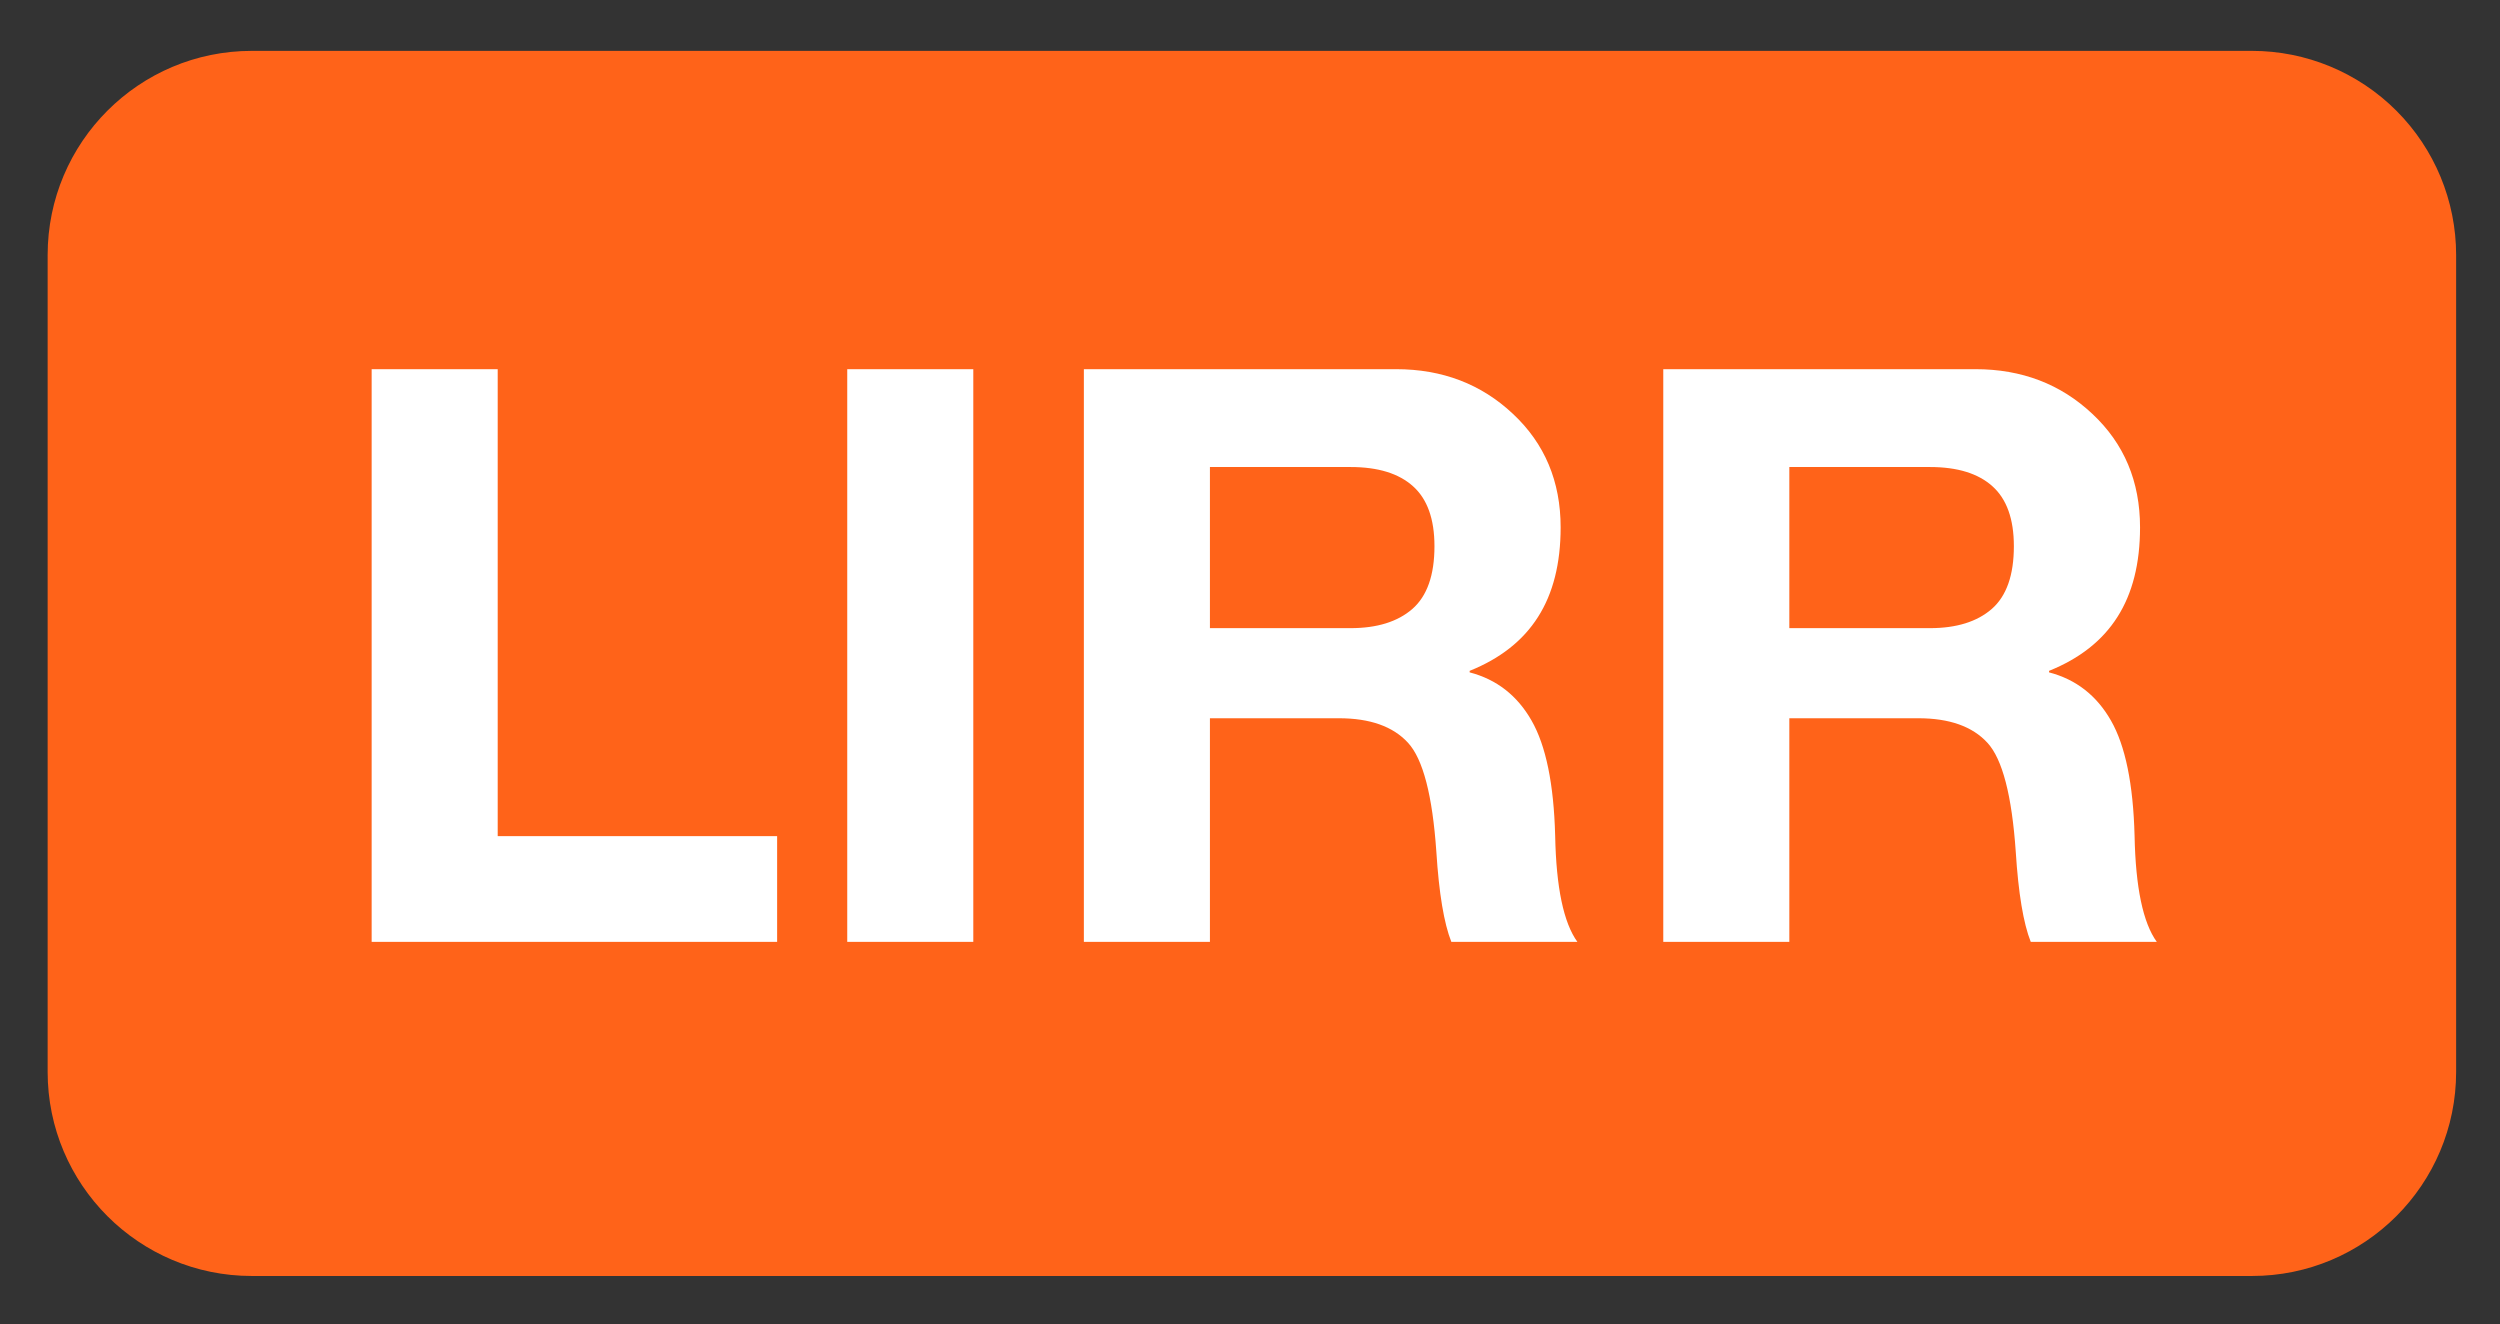 <svg version="1.1" viewBox="0.0 0.0 307.409 162.832" fill="none" stroke="none" stroke-linecap="square" stroke-miterlimit="10" xmlns:xlink="http://www.w3.org/1999/xlink" xmlns="http://www.w3.org/2000/svg"><rect x="0.0" y="0.0" width="307.409" height="162.832" fill="#333333" stroke="none"/><clipPath id="p.0"><path d="m0 0l307.409 0l0 162.832l-307.409 0l0 -162.832z" clip-rule="nonzero"/></clipPath><g clip-path="url(#p.0)"><path fill="#000000" fill-opacity="0.0" d="m0 0l307.409 0l0 162.832l-307.409 0z" fill-rule="evenodd"/><path fill="#ff6319" d="m5.858 31.363l0 0c0 -13.867 11.241 -25.108 25.108 -25.108l245.941 0c6.659 0 13.045 2.645 17.754 7.354c4.709 4.709 7.354 11.095 7.354 17.754l0 100.429c0 13.867 -11.241 25.108 -25.108 25.108l-245.941 0c-13.867 0 -25.108 -11.241 -25.108 -25.108z" fill-rule="evenodd"/><path fill="#000000" fill-opacity="0.0" d="m5.858 12.097l296.157 0l0 138.961l-296.157 0z" fill-rule="evenodd"/><path fill="#ffffff" d="m61.199 45.395l0 57.422l34.359 0l0 13.0l-49.859 0l0 -70.422l15.5 0zm58.481 0l0 70.422l-15.5 0l0 -70.422l15.5 0zm51.987 0q8.531 0 14.375 5.5q5.859 5.484 5.859 13.953q0 6.656 -2.781 11.016q-2.766 4.359 -8.406 6.625l0 0.188q4.969 1.297 7.609 5.922q2.656 4.625 2.906 14.172q0.188 9.531 2.734 13.047l-15.5 0q-1.359 -3.422 -1.844 -11.078q-0.719 -10.406 -3.484 -13.406q-2.766 -3.016 -8.5 -3.016l-15.859 0l0 27.5l-15.5 0l0 -70.422l38.391 0zm-5.594 31.844q4.875 0 7.594 -2.359q2.719 -2.375 2.719 -7.719q0 -5.0 -2.625 -7.359q-2.625 -2.375 -7.688 -2.375l-17.297 0l0 19.812l17.297 0zm76.84 -31.844q8.531 0 14.375 5.5q5.859 5.484 5.859 13.953q0 6.656 -2.781 11.016q-2.766 4.359 -8.406 6.625l0 0.188q4.969 1.297 7.609 5.922q2.656 4.625 2.906 14.172q0.188 9.531 2.734 13.047l-15.5 0q-1.359 -3.422 -1.844 -11.078q-0.719 -10.406 -3.484 -13.406q-2.766 -3.016 -8.5 -3.016l-15.859 0l0 27.5l-15.5 0l0 -70.422l38.391 0zm-5.594 31.844q4.875 0 7.594 -2.359q2.719 -2.375 2.719 -7.719q0 -5.0 -2.625 -7.359q-2.625 -2.375 -7.688 -2.375l-17.297 0l0 19.812l17.297 0z" fill-rule="nonzero"/></g></svg>